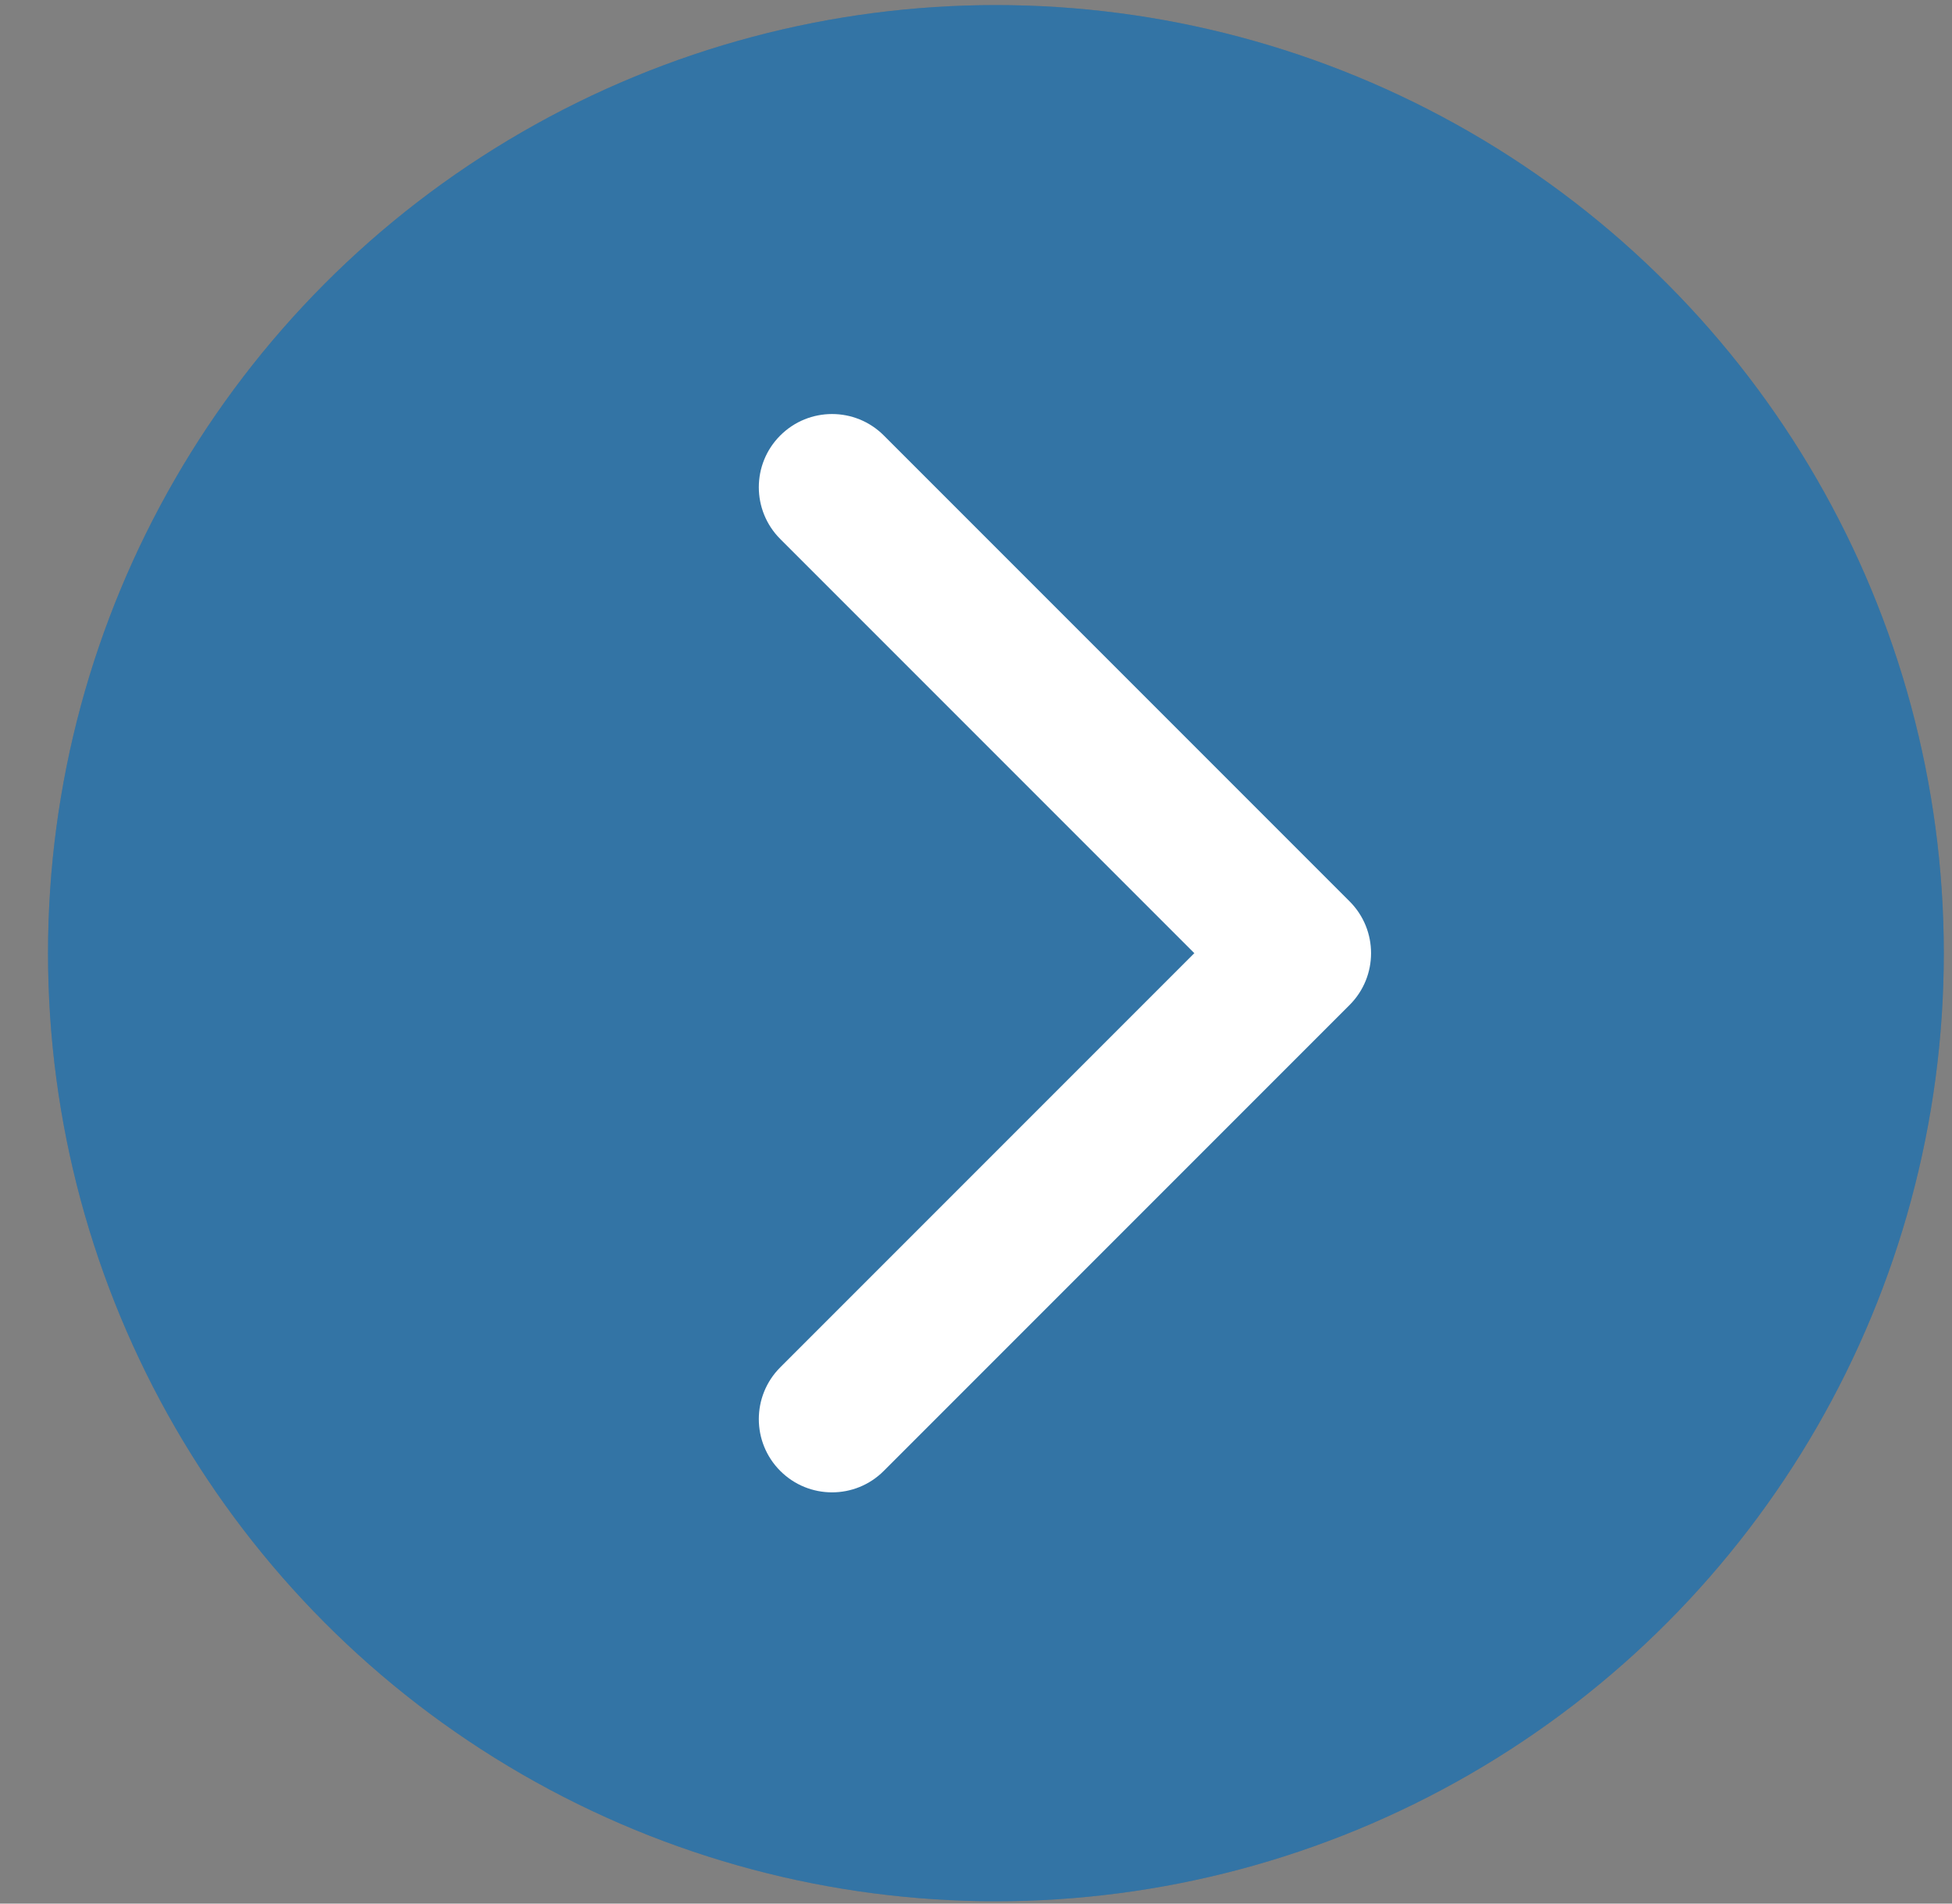 <svg width="40" height="39" viewBox="0 0 40 39" fill="none" xmlns="http://www.w3.org/2000/svg">
<rect x="0" y="0" width="40" height="39" fill="#808080" stroke="none"/>
<circle cx="20.408" cy="19.528" r="19.424" fill="#00518F"/>
<circle cx="20.408" cy="19.528" r="19.424" fill="white" fill-opacity="0.2"/>
<path d="M25.996 18.028C25.167 18.028 24.496 18.7 24.496 19.528C24.496 20.357 25.167 21.028 25.996 21.028L25.996 18.028ZM27.656 20.589C28.242 20.003 28.242 19.053 27.656 18.467L18.11 8.921C17.525 8.336 16.575 8.336 15.989 8.922C15.403 9.507 15.403 10.457 15.989 11.043L24.474 19.528L15.989 28.013C15.403 28.599 15.403 29.549 15.989 30.135C16.575 30.721 17.525 30.721 18.11 30.135L27.656 20.589ZM25.996 21.028L26.596 21.028L26.596 18.028L25.996 18.028L25.996 21.028Z" fill="white"/>
</svg>
